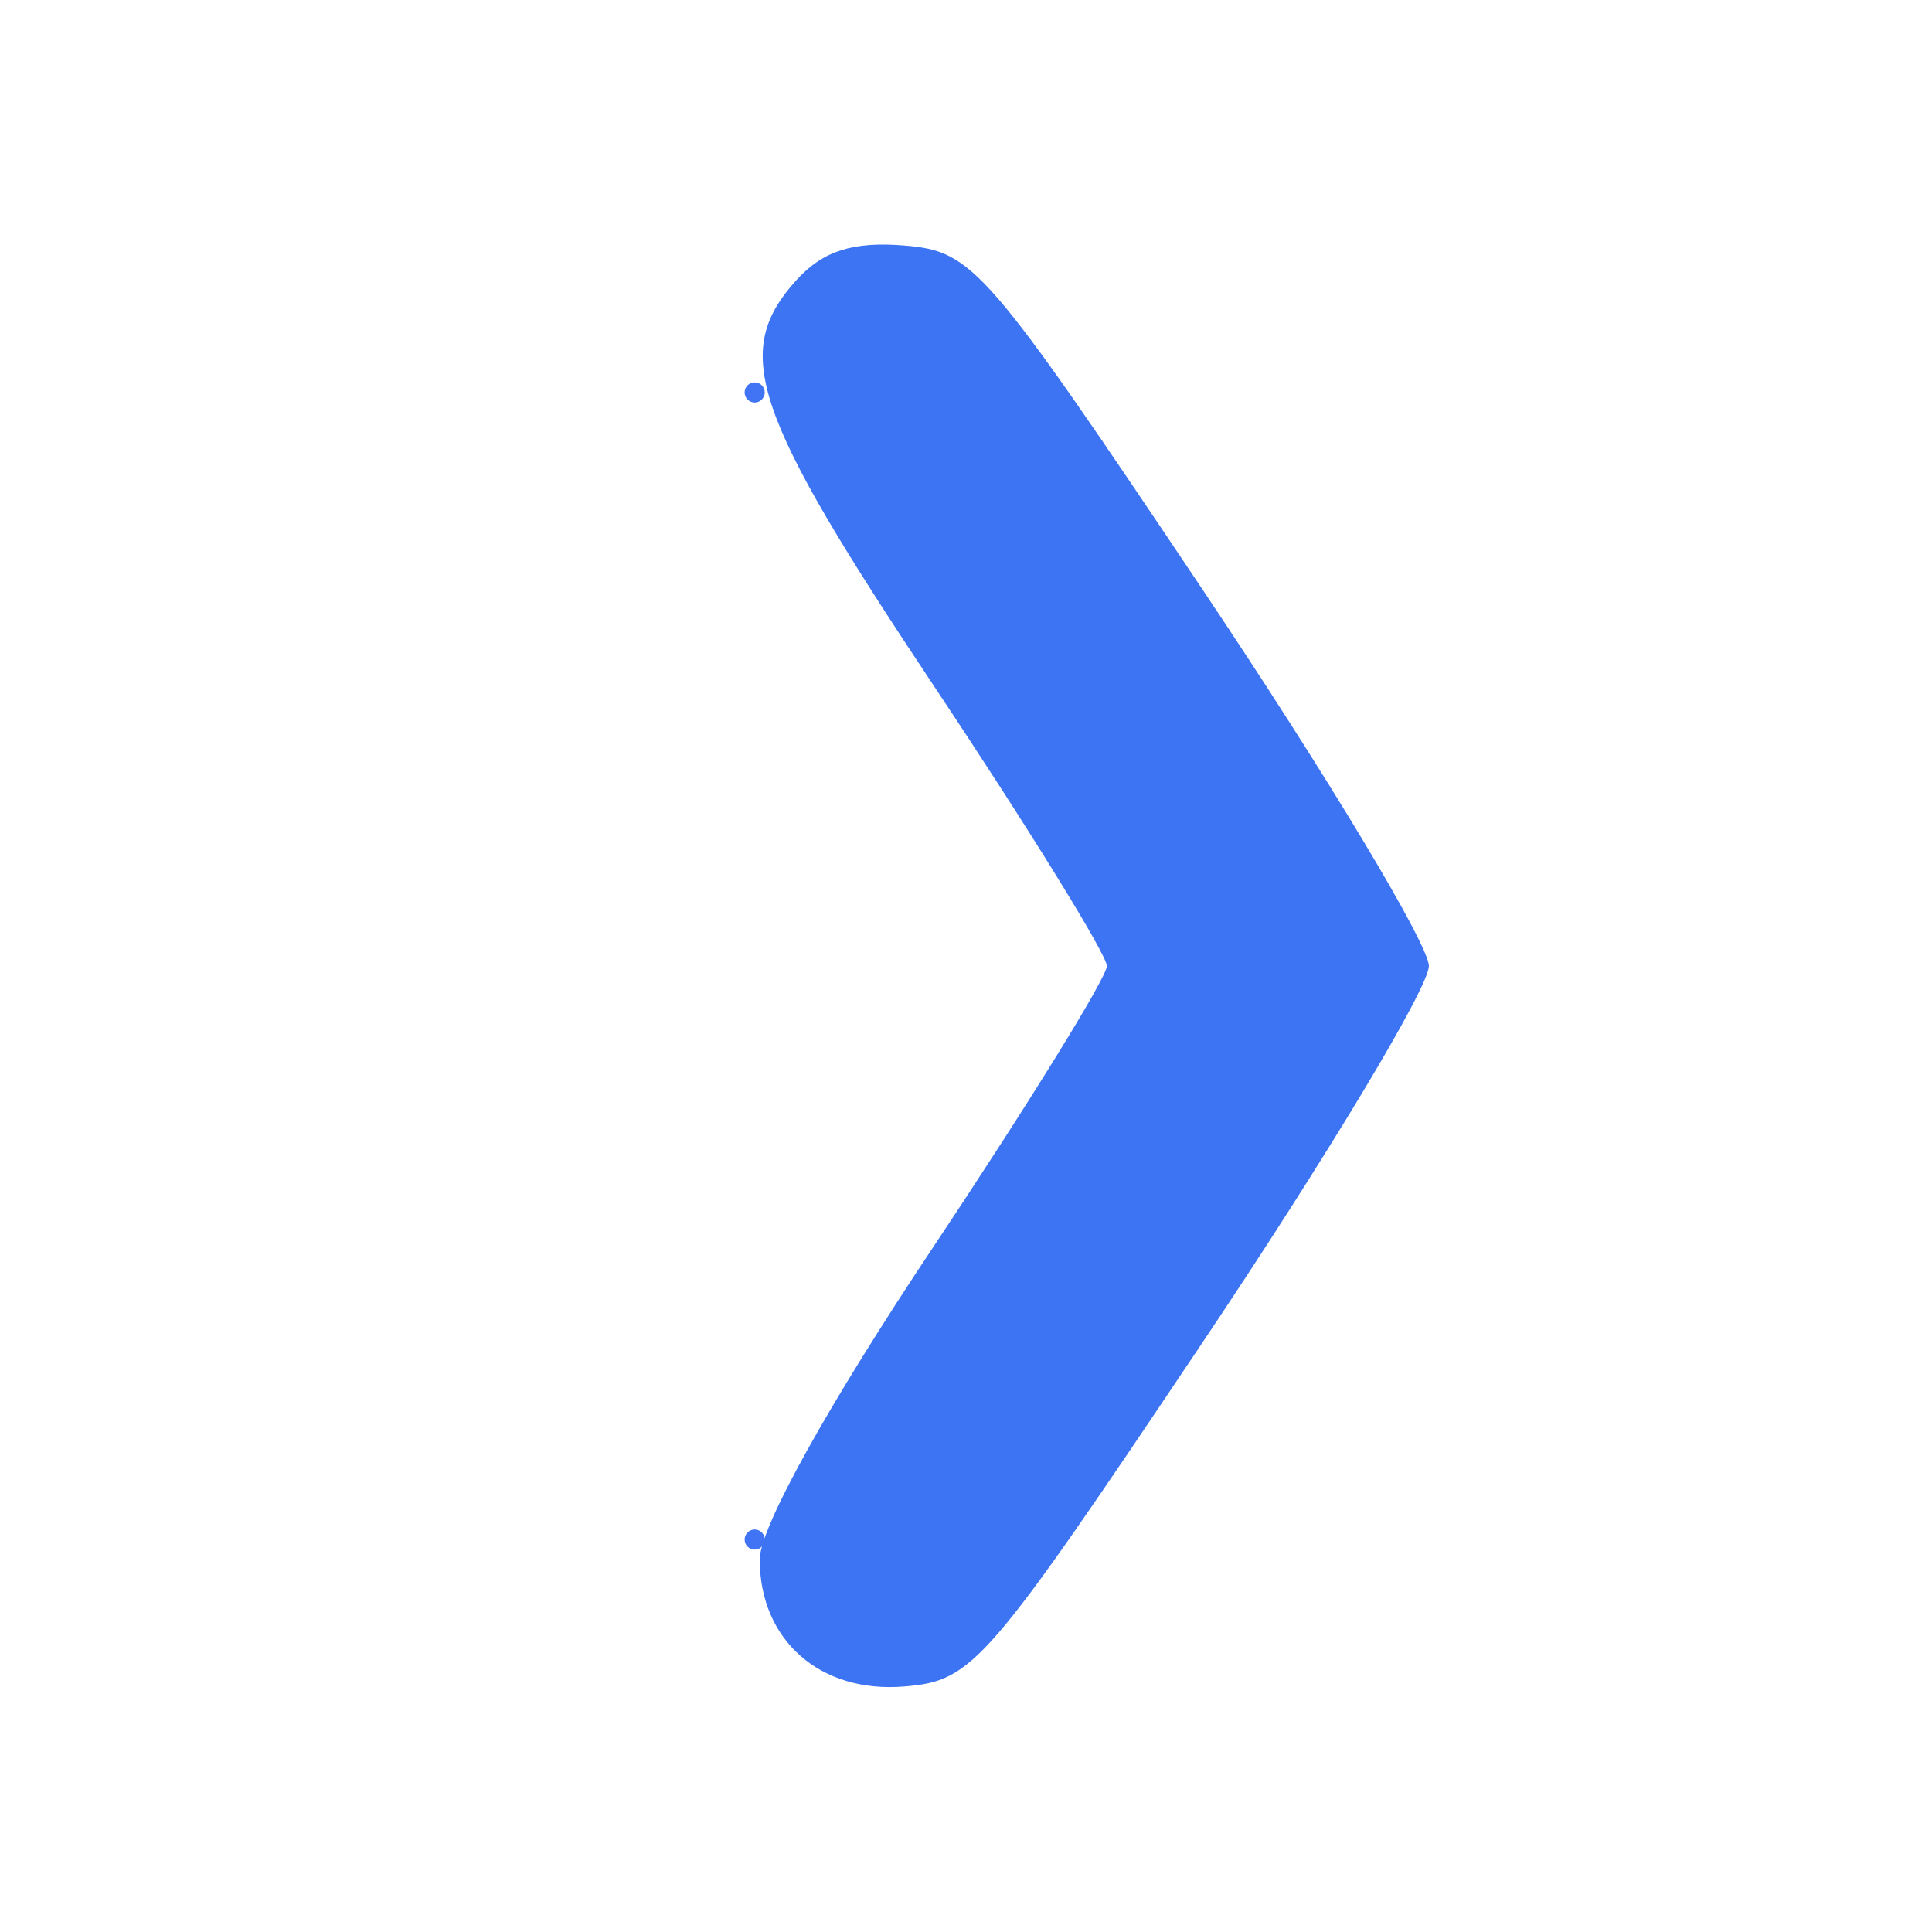 <svg xmlns="http://www.w3.org/2000/svg" width="96" height="96" viewBox="0 0 96 96" version="1.1"><path d="M 37 19.500 C 37 19.775, 37.225 20, 37.500 20 C 37.775 20, 38 19.775, 38 19.500 C 38 19.225, 37.775 19, 37.500 19 C 37.225 19, 37 19.225, 37 19.500 M 37 76.500 C 37 76.775, 37.225 77, 37.500 77 C 37.775 77, 38 76.775, 38 76.500 C 38 76.225, 37.775 76, 37.500 76 C 37.225 76, 37 76.225, 37 76.500" stroke="none" fill="#4074f4" fill-rule="evenodd"/><path d="M 39.574 13.918 C 36.342 17.490, 37.363 20.511, 46.375 34.040 C 51.119 41.161, 55 47.443, 55 48 C 55 48.557, 51.119 54.839, 46.375 61.960 C 41.118 69.852, 37.750 75.915, 37.750 77.487 C 37.750 81.509, 40.762 84.150, 44.949 83.799 C 48.342 83.513, 49.001 82.752, 59.750 66.712 C 65.938 57.479, 71 49.059, 71 48 C 71 46.941, 65.938 38.521, 59.750 29.288 C 49.001 13.248, 48.342 12.487, 44.949 12.201 C 42.394 11.987, 40.886 12.468, 39.574 13.918" stroke="none" fill="#3c74f4" fill-rule="evenodd"/></svg>